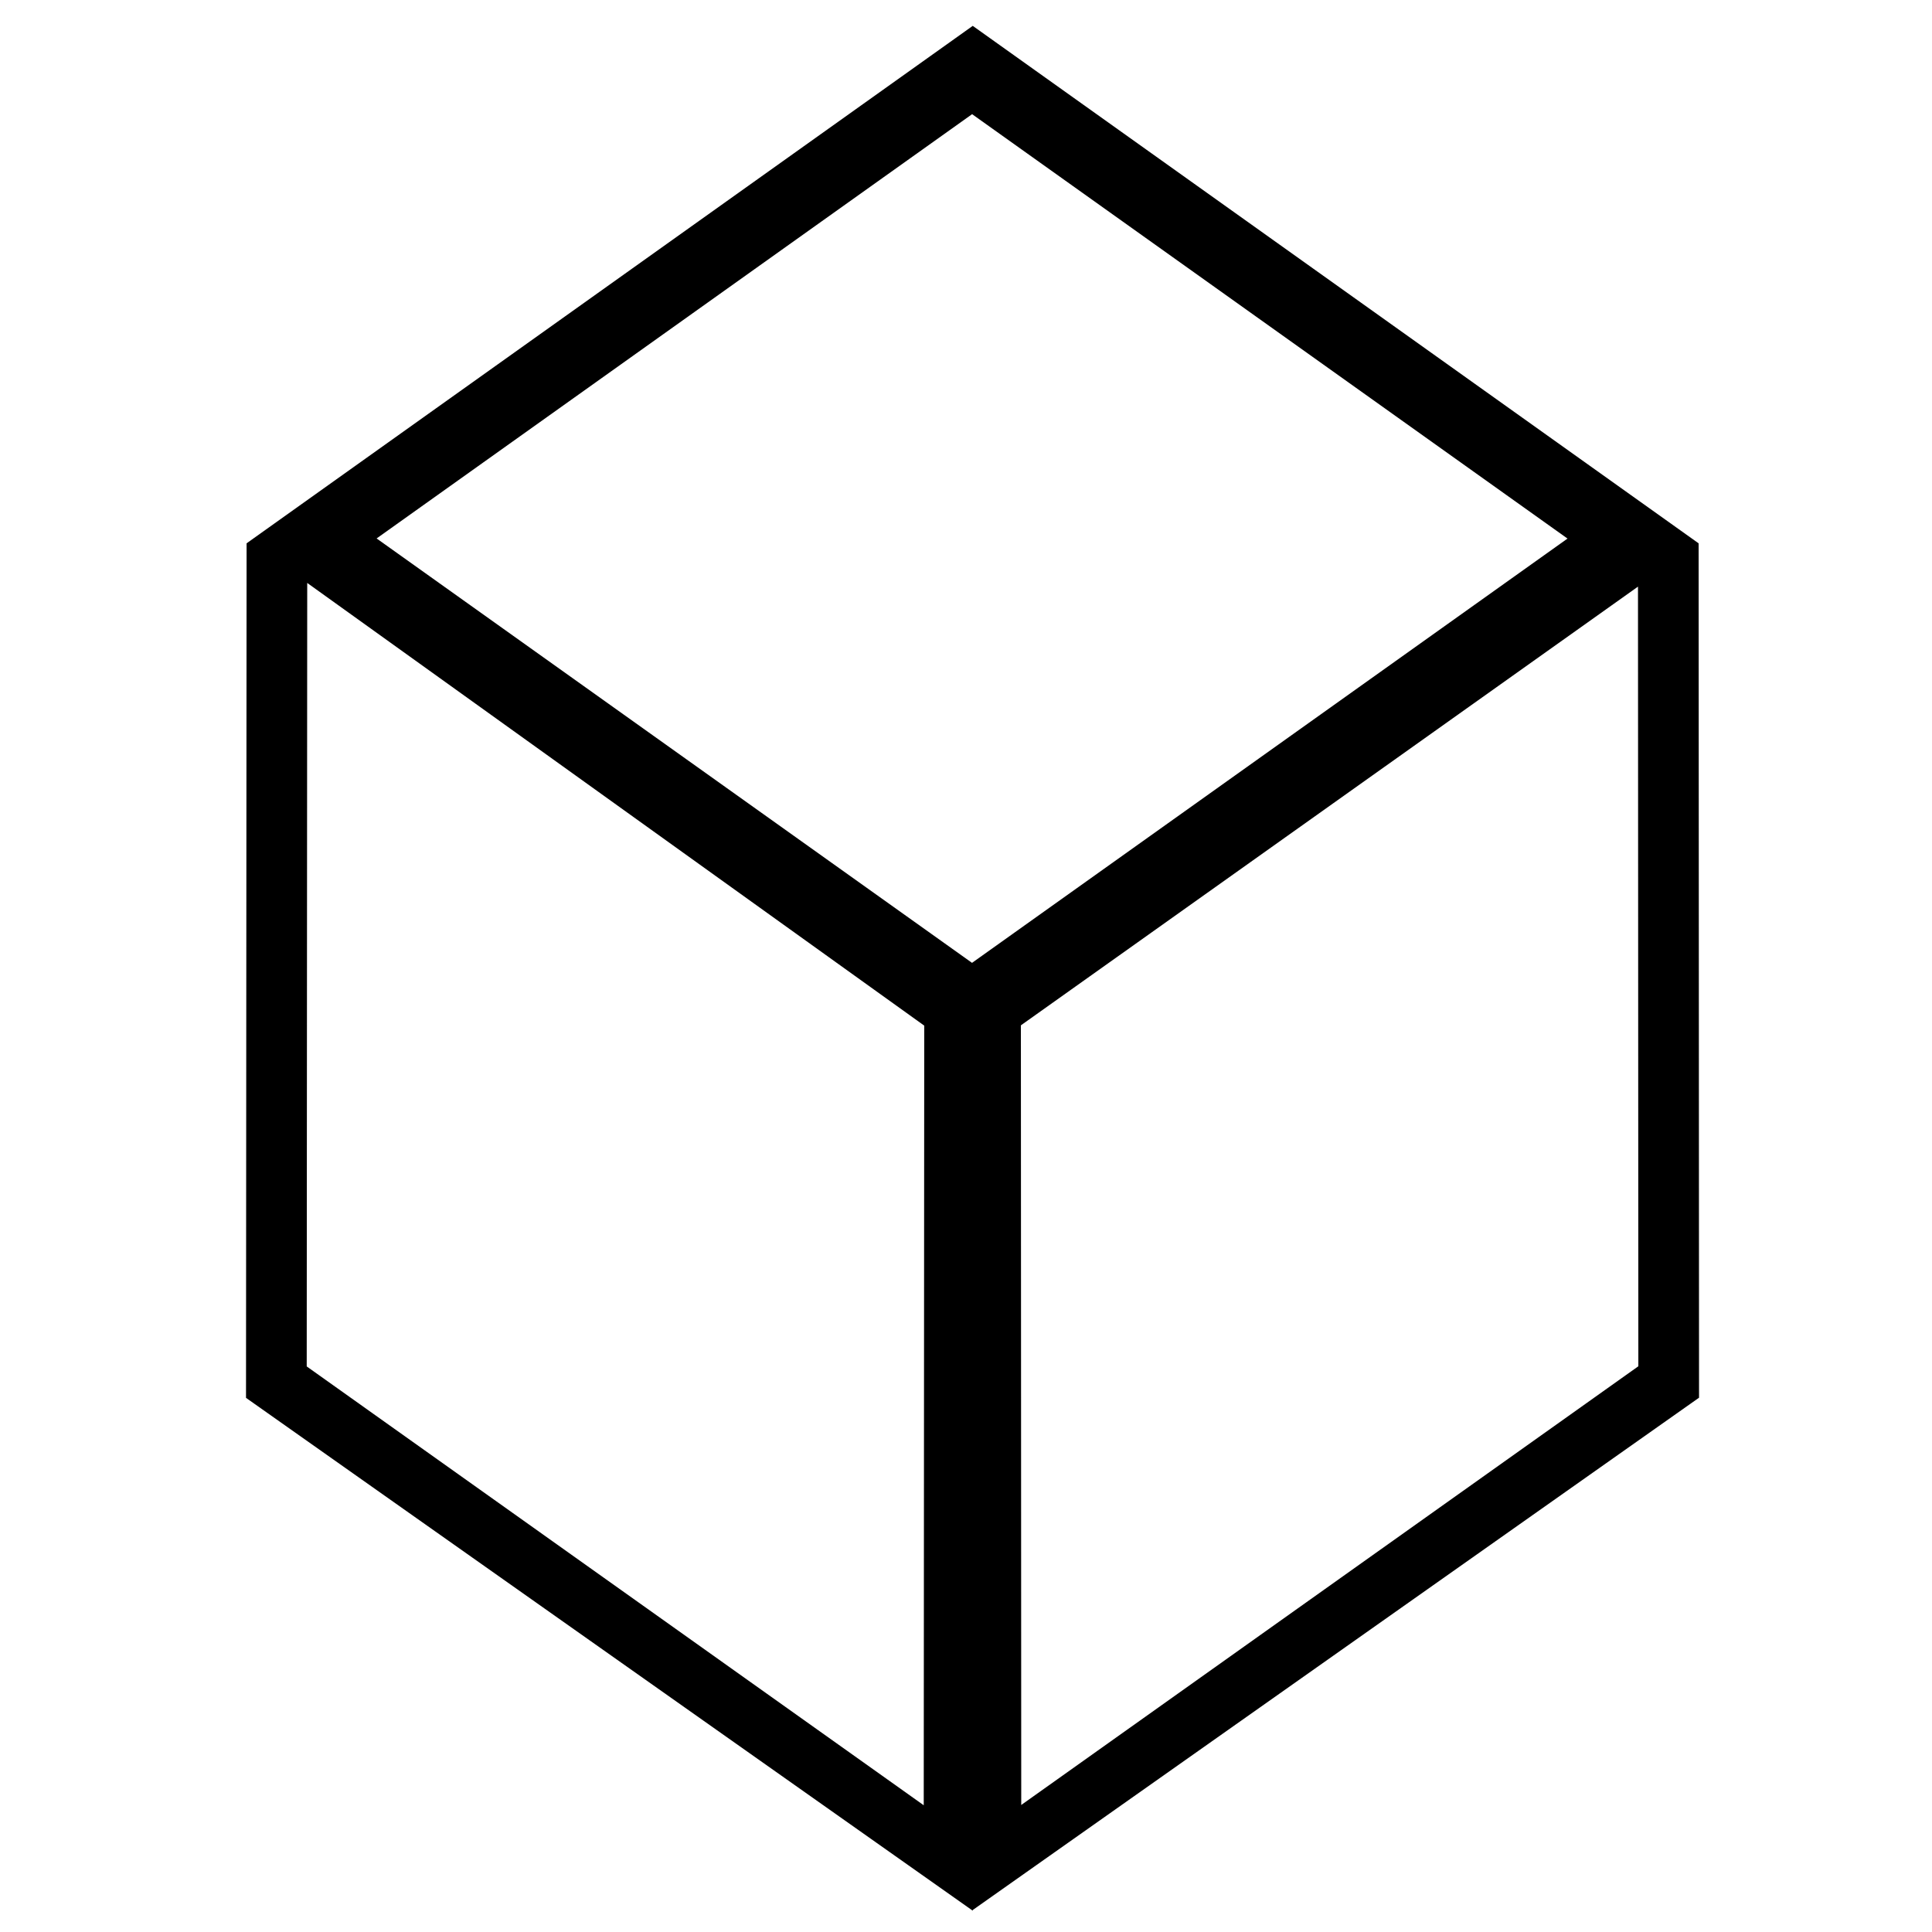 <?xml version="1.0" encoding="UTF-8" standalone="no"?>
<svg
   viewBox="0 0 1000 1000"
   preserveAspectRatio="xMidYMid meet"
   version="1.1"
   id="svg4"
   sodipodi:docname="goods.svg"
   inkscape:version="1.1.1 (3bf5ae0d25, 2021-09-20)"
   xmlns:inkscape="http://www.inkscape.org/namespaces/inkscape"
   xmlns:sodipodi="http://sodipodi.sourceforge.net/DTD/sodipodi-0.dtd"
   xmlns="http://www.w3.org/2000/svg"
   xmlns:svg="http://www.w3.org/2000/svg">
  <defs
     id="defs8" />
  <sodipodi:namedview
     id="namedview6"
     pagecolor="#ffffff"
     bordercolor="#666666"
     borderopacity="1.0"
     inkscape:pageshadow="2"
     inkscape:pageopacity="0.0"
     inkscape:pagecheckerboard="0"
     showgrid="false"
     inkscape:zoom="0.67607354"
     inkscape:cx="539.14253"
     inkscape:cy="554.67339"
     inkscape:window-width="2146"
     inkscape:window-height="1480"
     inkscape:window-x="663"
     inkscape:window-y="310"
     inkscape:window-maximized="0"
     inkscape:current-layer="g920"
     inkscape:snap-global="false"
     showguides="false">
    <sodipodi:guide
       position="-408.24,315.163"
       orientation="1,0"
       id="guide2994" />
  </sodipodi:namedview>
  <g
     id="Layer_5"
     style="fill:#000000"
     transform="matrix(1.399,0.225,-0.225,1.399,72.637,-49.836)" />
  <g
     id="Layer_3"
     style="fill:#000000"
     transform="matrix(1.293,0.58,-0.58,1.293,257.381,-85.502)">
    <g
       id="g920"
       style="fill:#000000">
      <path
         id="rect2112-9-9"
         style="color:#000000;fill-rule:evenodd;stroke-width:1.032;-inkscape-stroke:none;paint-order:fill markers stroke"
         d="M 187.016,-7.409 22.378,273.585 l 127.55,284.864 318.612,62.22 0.012,0.027 0.013,-0.021 0.208,0.04 -0.1,-0.223 165.455,-279.302 L 506.273,56.532 Z M 200.004,22.115 461.868,74.541 326.845,304.952 64.979,252.525 Z M 492.538,80.021 609.203,339.786 469.132,578.234 352.468,318.471 Z M 48.506,277.725 320.305,333.015 436.682,592.906 165.46,538.903 Z"
         sodipodi:nodetypes="cccccccccccccccccccccccccc" />
    </g>
  </g>
</svg>
